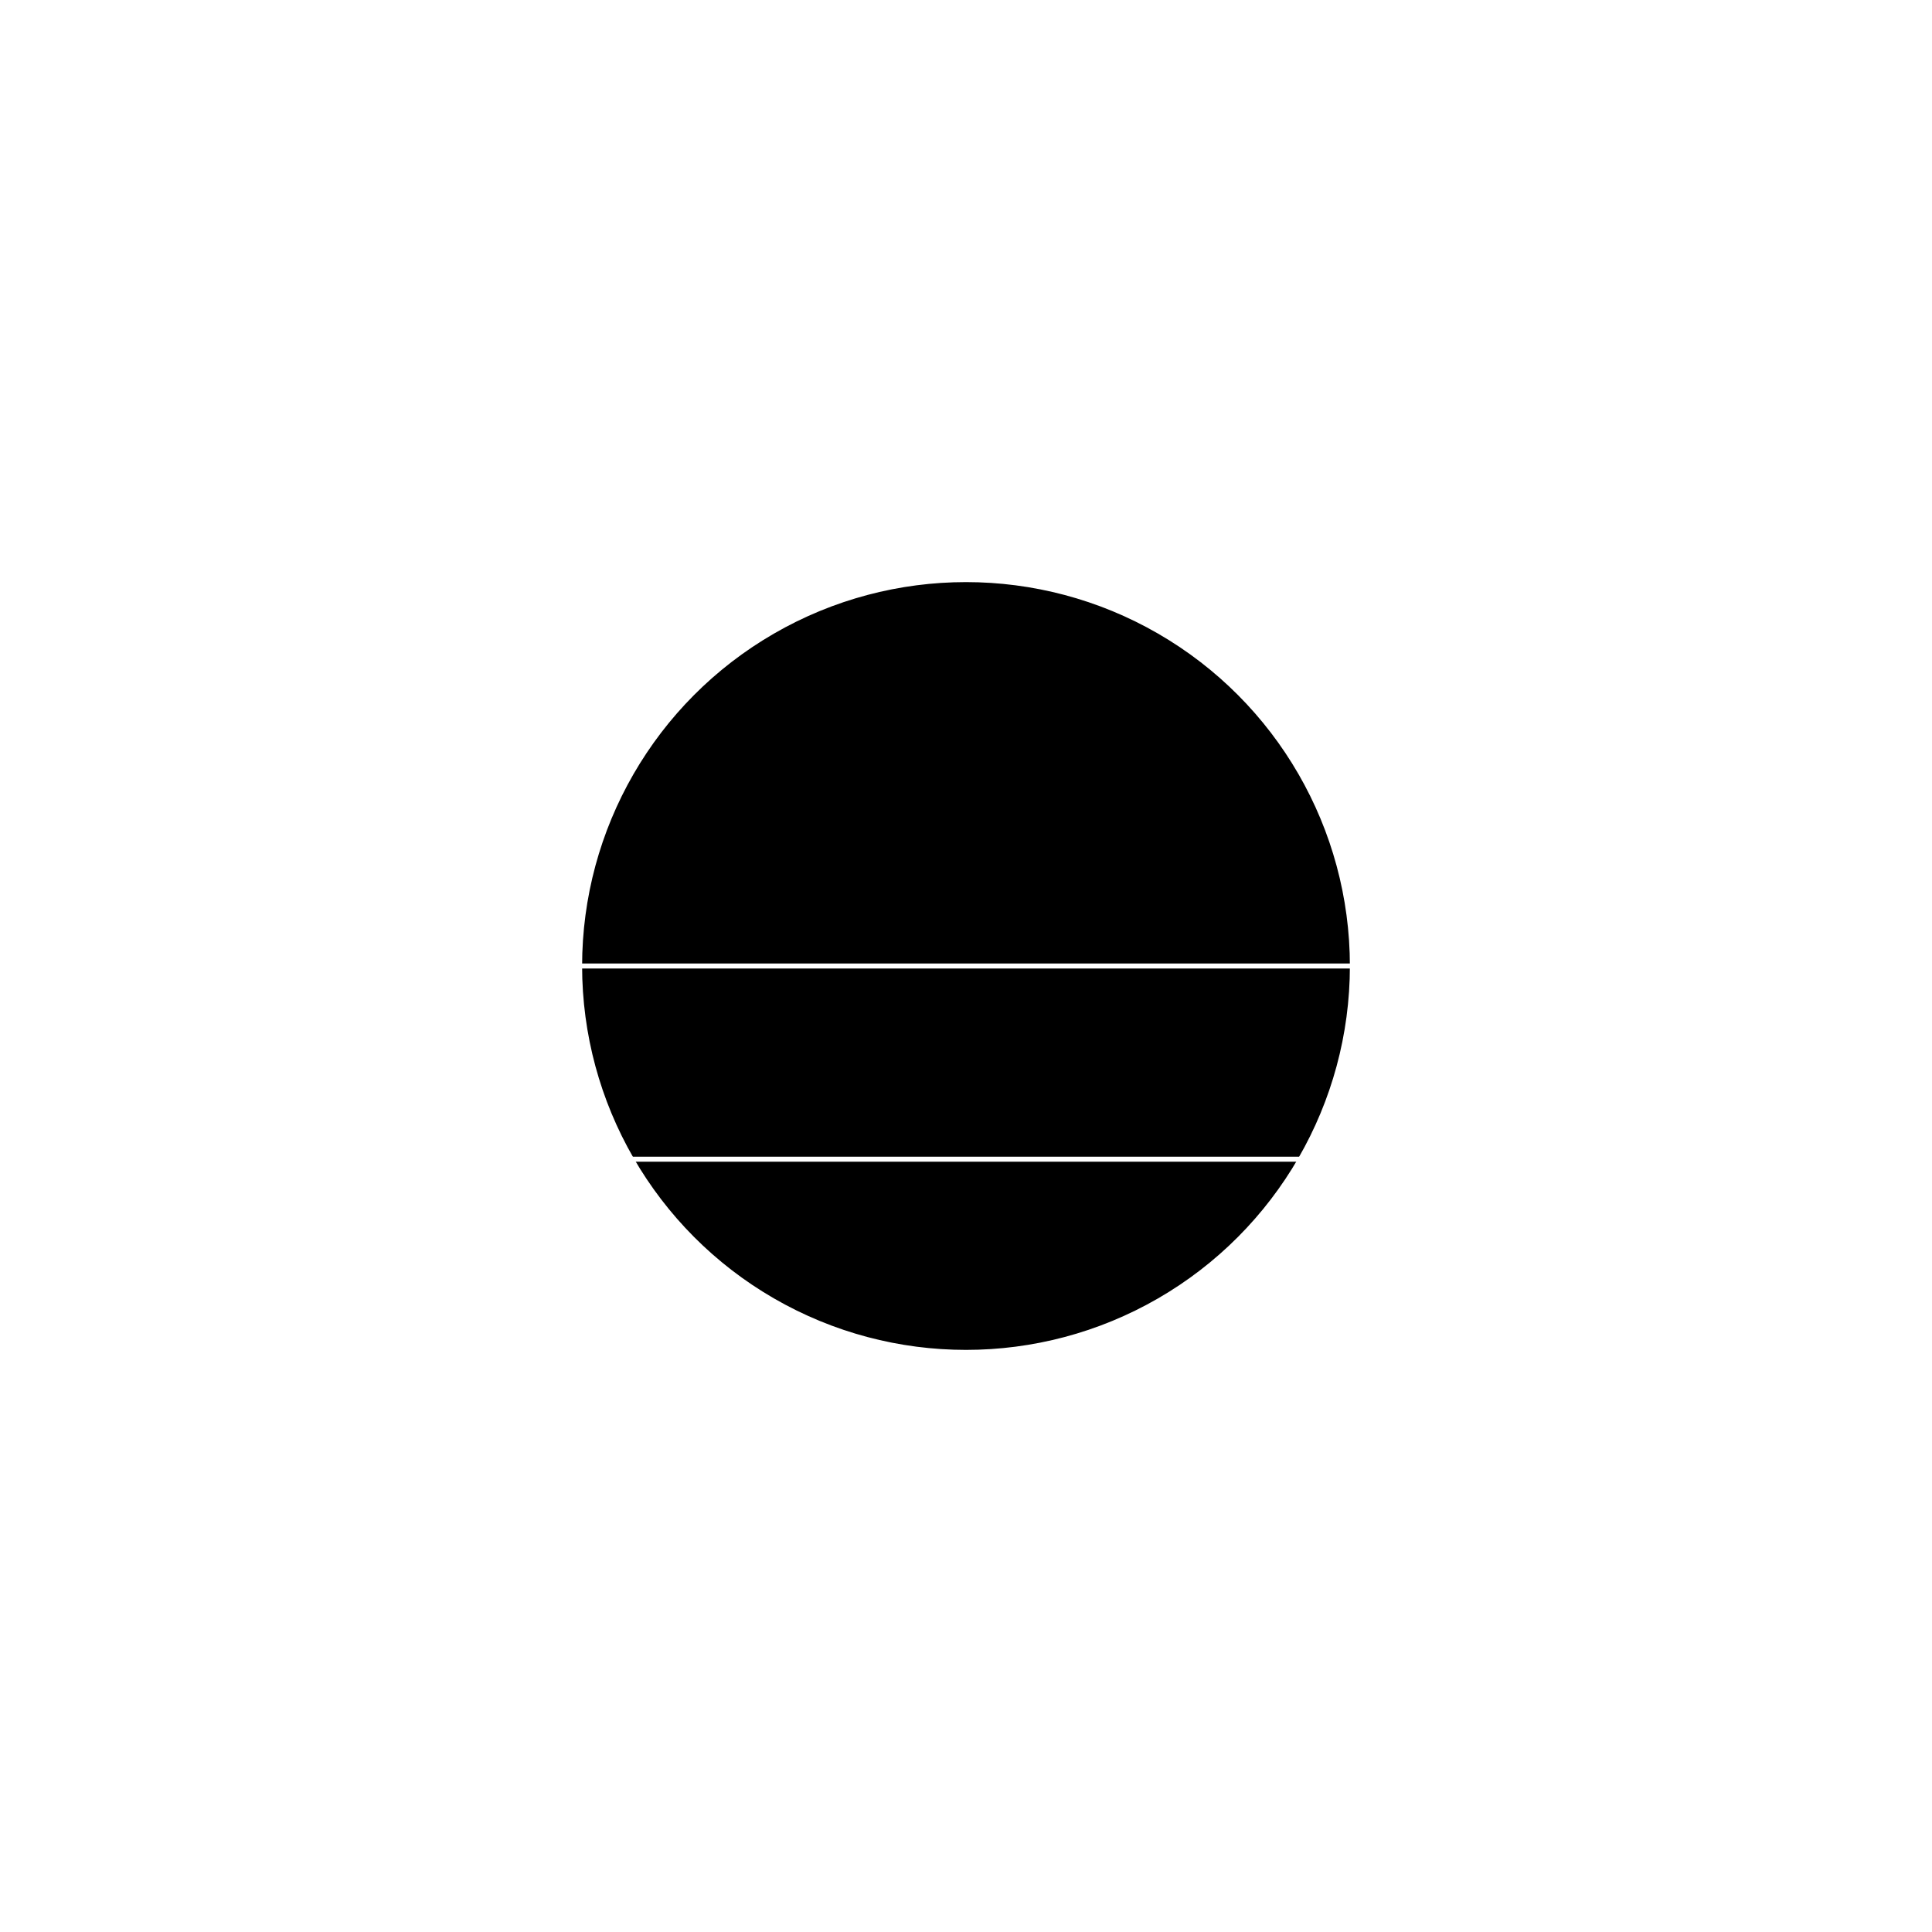 <?xml version="1.0" encoding="UTF-8" standalone="yes"?><svg width="64" height="64" xmlns="http://www.w3.org/2000/svg"><rect width="100%" height="100%" fill="#808080" stroke="none"/><svg viewBox="0 0 64 64" version="1.1" xmlns="http://www.w3.org/2000/svg" class=""><rect fill="white" width="64px" height="64px" x="0" y="0"/><g transform="matrix(0.2,0,0,0.2,19.2,19.2)"><g transform="matrix(1,0,0,1,0,0)"><circle cx="64" cy="64" r="64" fill="#000000" stroke="white" stroke-width="0.83px" stroke-linecap="square" vector-effect="non-scaling-stroke"/><path d="M128 64L0 64" stroke="white" fill="none" stroke-width="0.83px" stroke-linecap="square" vector-effect="non-scaling-stroke"/><path d="M128 96L0 96" stroke="white" fill="none" stroke-width="0.83px" stroke-linecap="square" vector-effect="non-scaling-stroke"/></g></g></svg></svg>